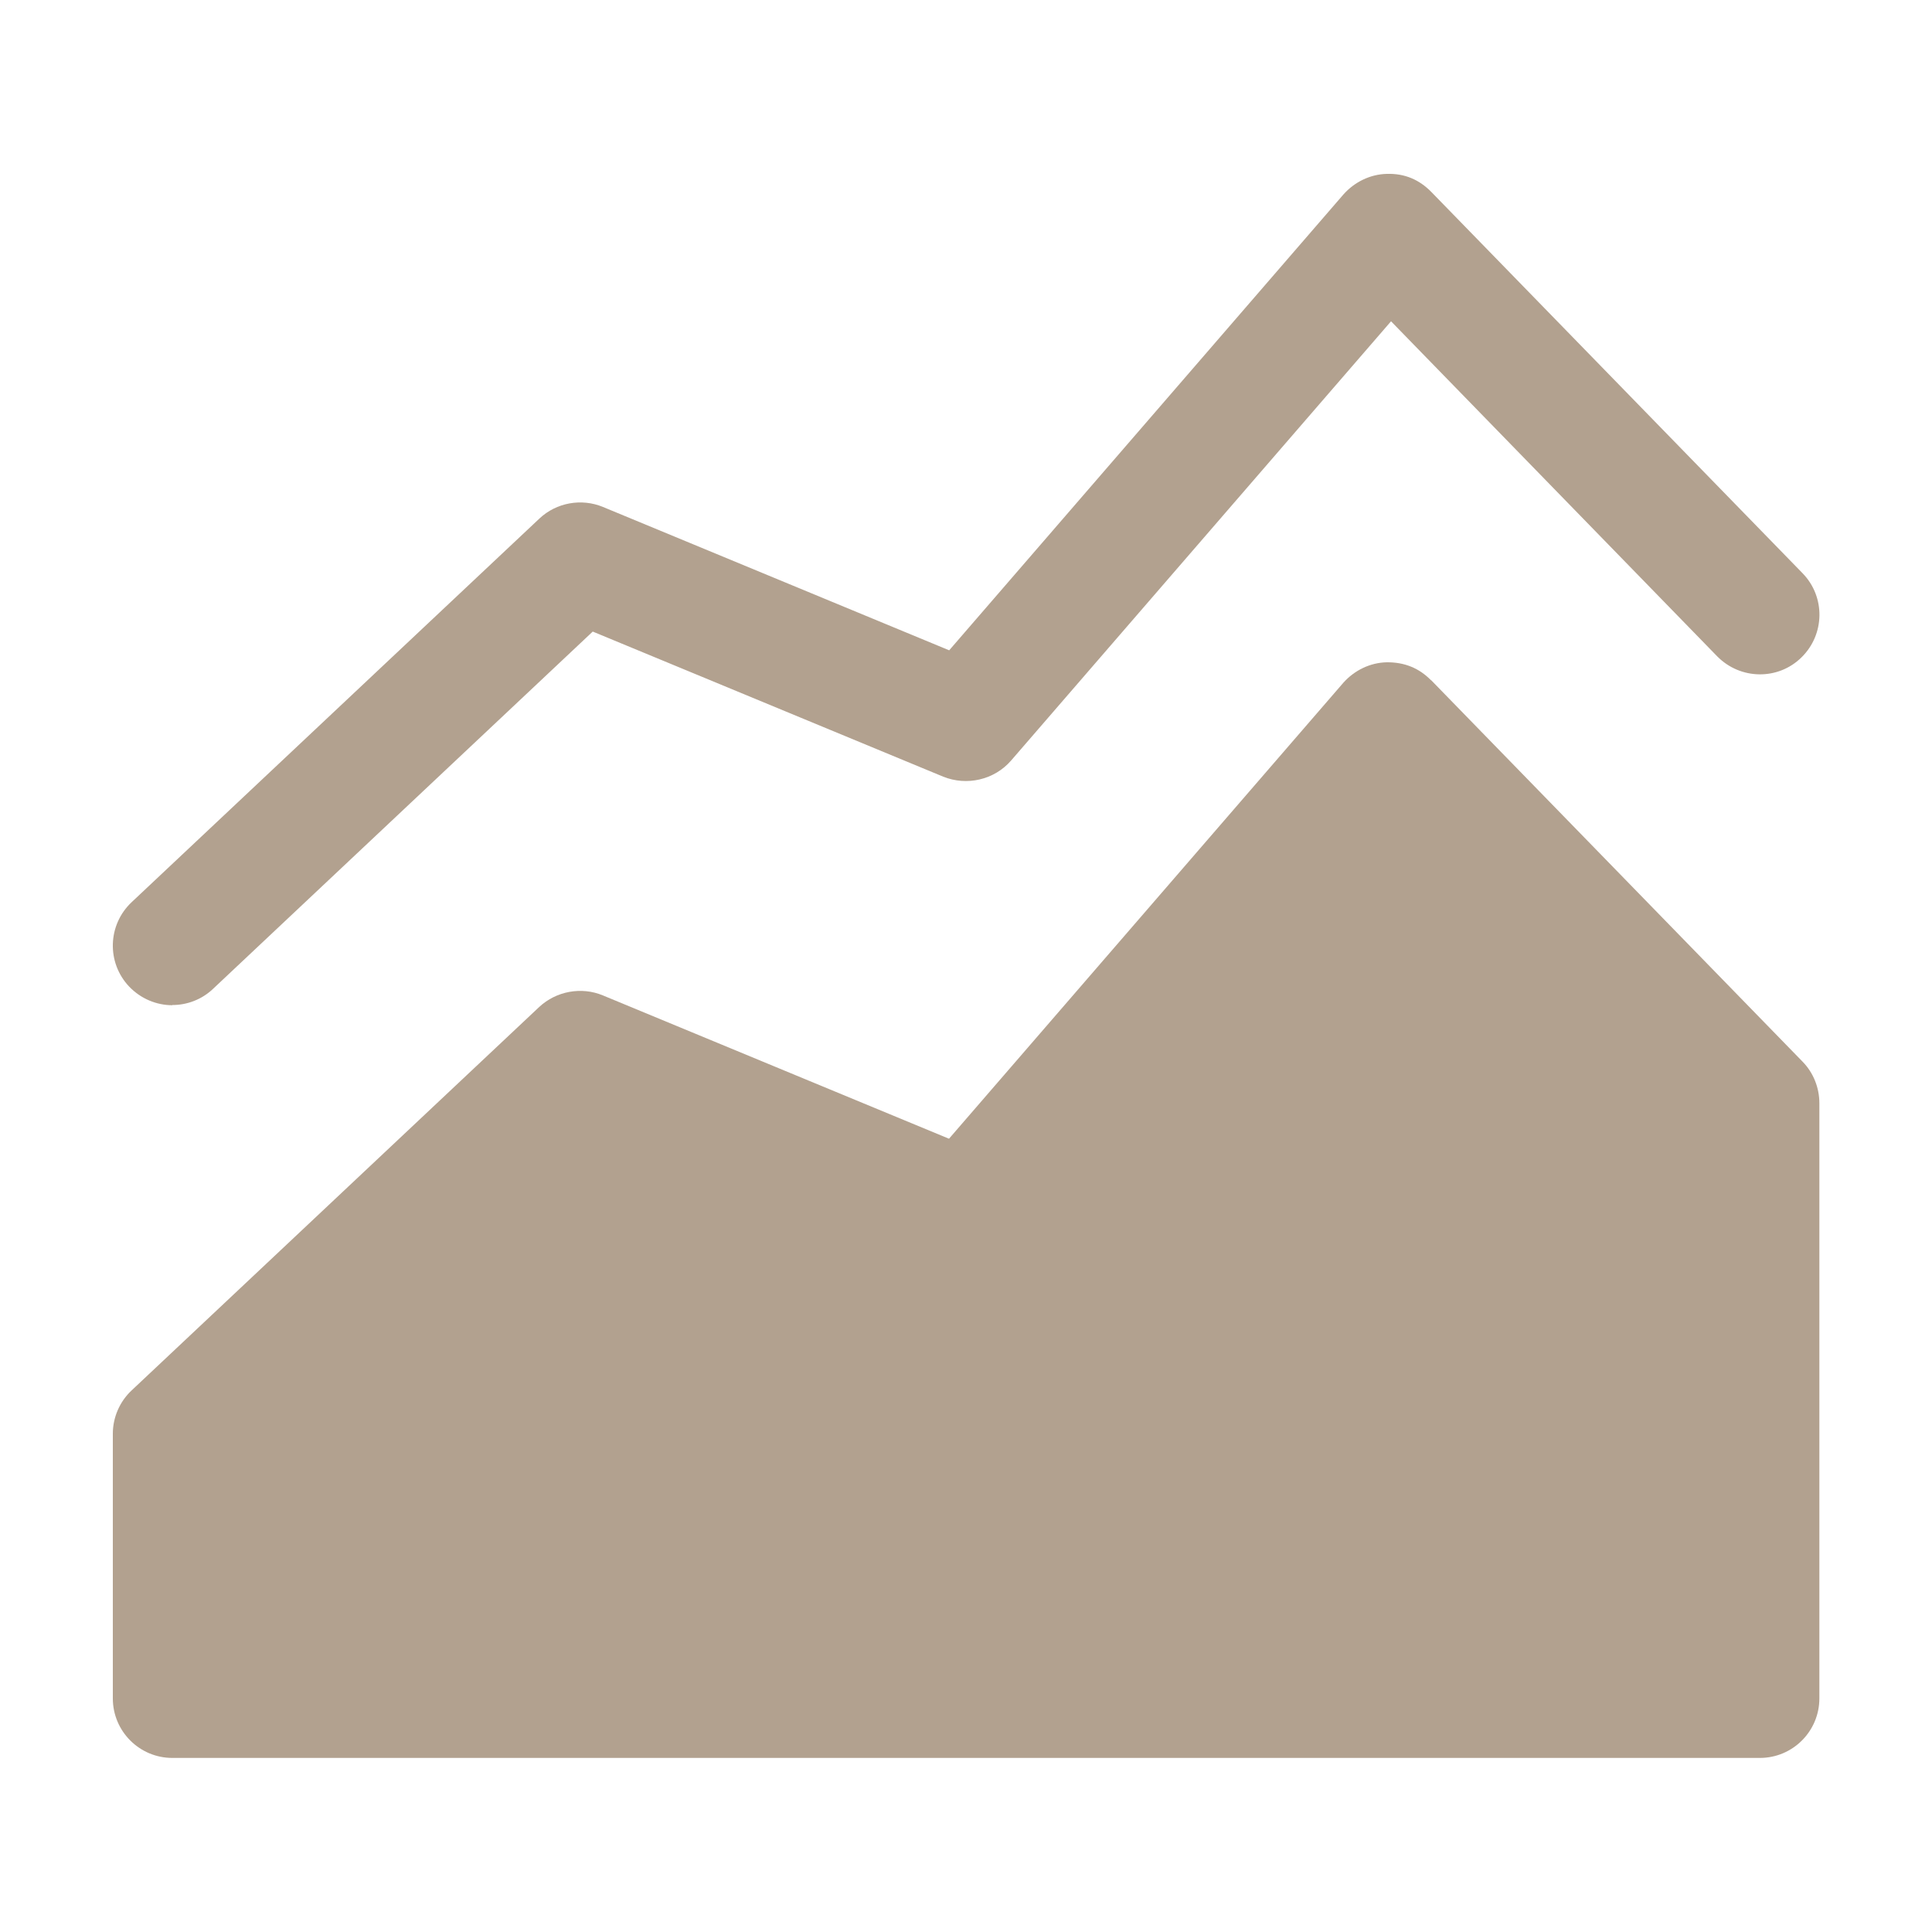 <svg width="100" height="100" viewBox="0 0 100 100" fill="none" xmlns="http://www.w3.org/2000/svg">
<path d="M74.07 35.21C73.46 34.59 72.71 34.27 71.77 34.28C70.91 34.3 70.1 34.7 69.53 35.34L49.12 58.94L31.2 51.52C30.09 51.06 28.79 51.3 27.91 52.12L6.81 71.97C6.19 72.55 5.84 73.37 5.84 74.21V87.91C5.84 89.61 7.22 90.99 8.92 90.99H91.09C92.79 90.99 94.17 89.61 94.17 87.91V57.1C94.17 56.3 93.86 55.52 93.3 54.95L74.08 35.21H74.07Z" fill="#B2A18F"/>
<path d="M8.92 52.02C9.68 52.02 10.44 51.74 11.03 51.18L30.68 32.69L48.82 40.2C50.04 40.69 51.46 40.37 52.33 39.37L72 16.63L88.88 33.97C90.08 35.19 92.03 35.22 93.24 34.03C94.46 32.84 94.49 30.89 93.3 29.67L74.08 9.93C73.47 9.31 72.72 8.97 71.78 9C70.92 9.02 70.11 9.42 69.54 10.06L49.13 33.66L31.21 26.24C30.1 25.78 28.8 26.01 27.92 26.84L6.81 46.7C5.57 47.87 5.51 49.82 6.68 51.06C7.29 51.7 8.11 52.03 8.92 52.03V52.02Z" fill="#B2A18F"/>
</svg>
